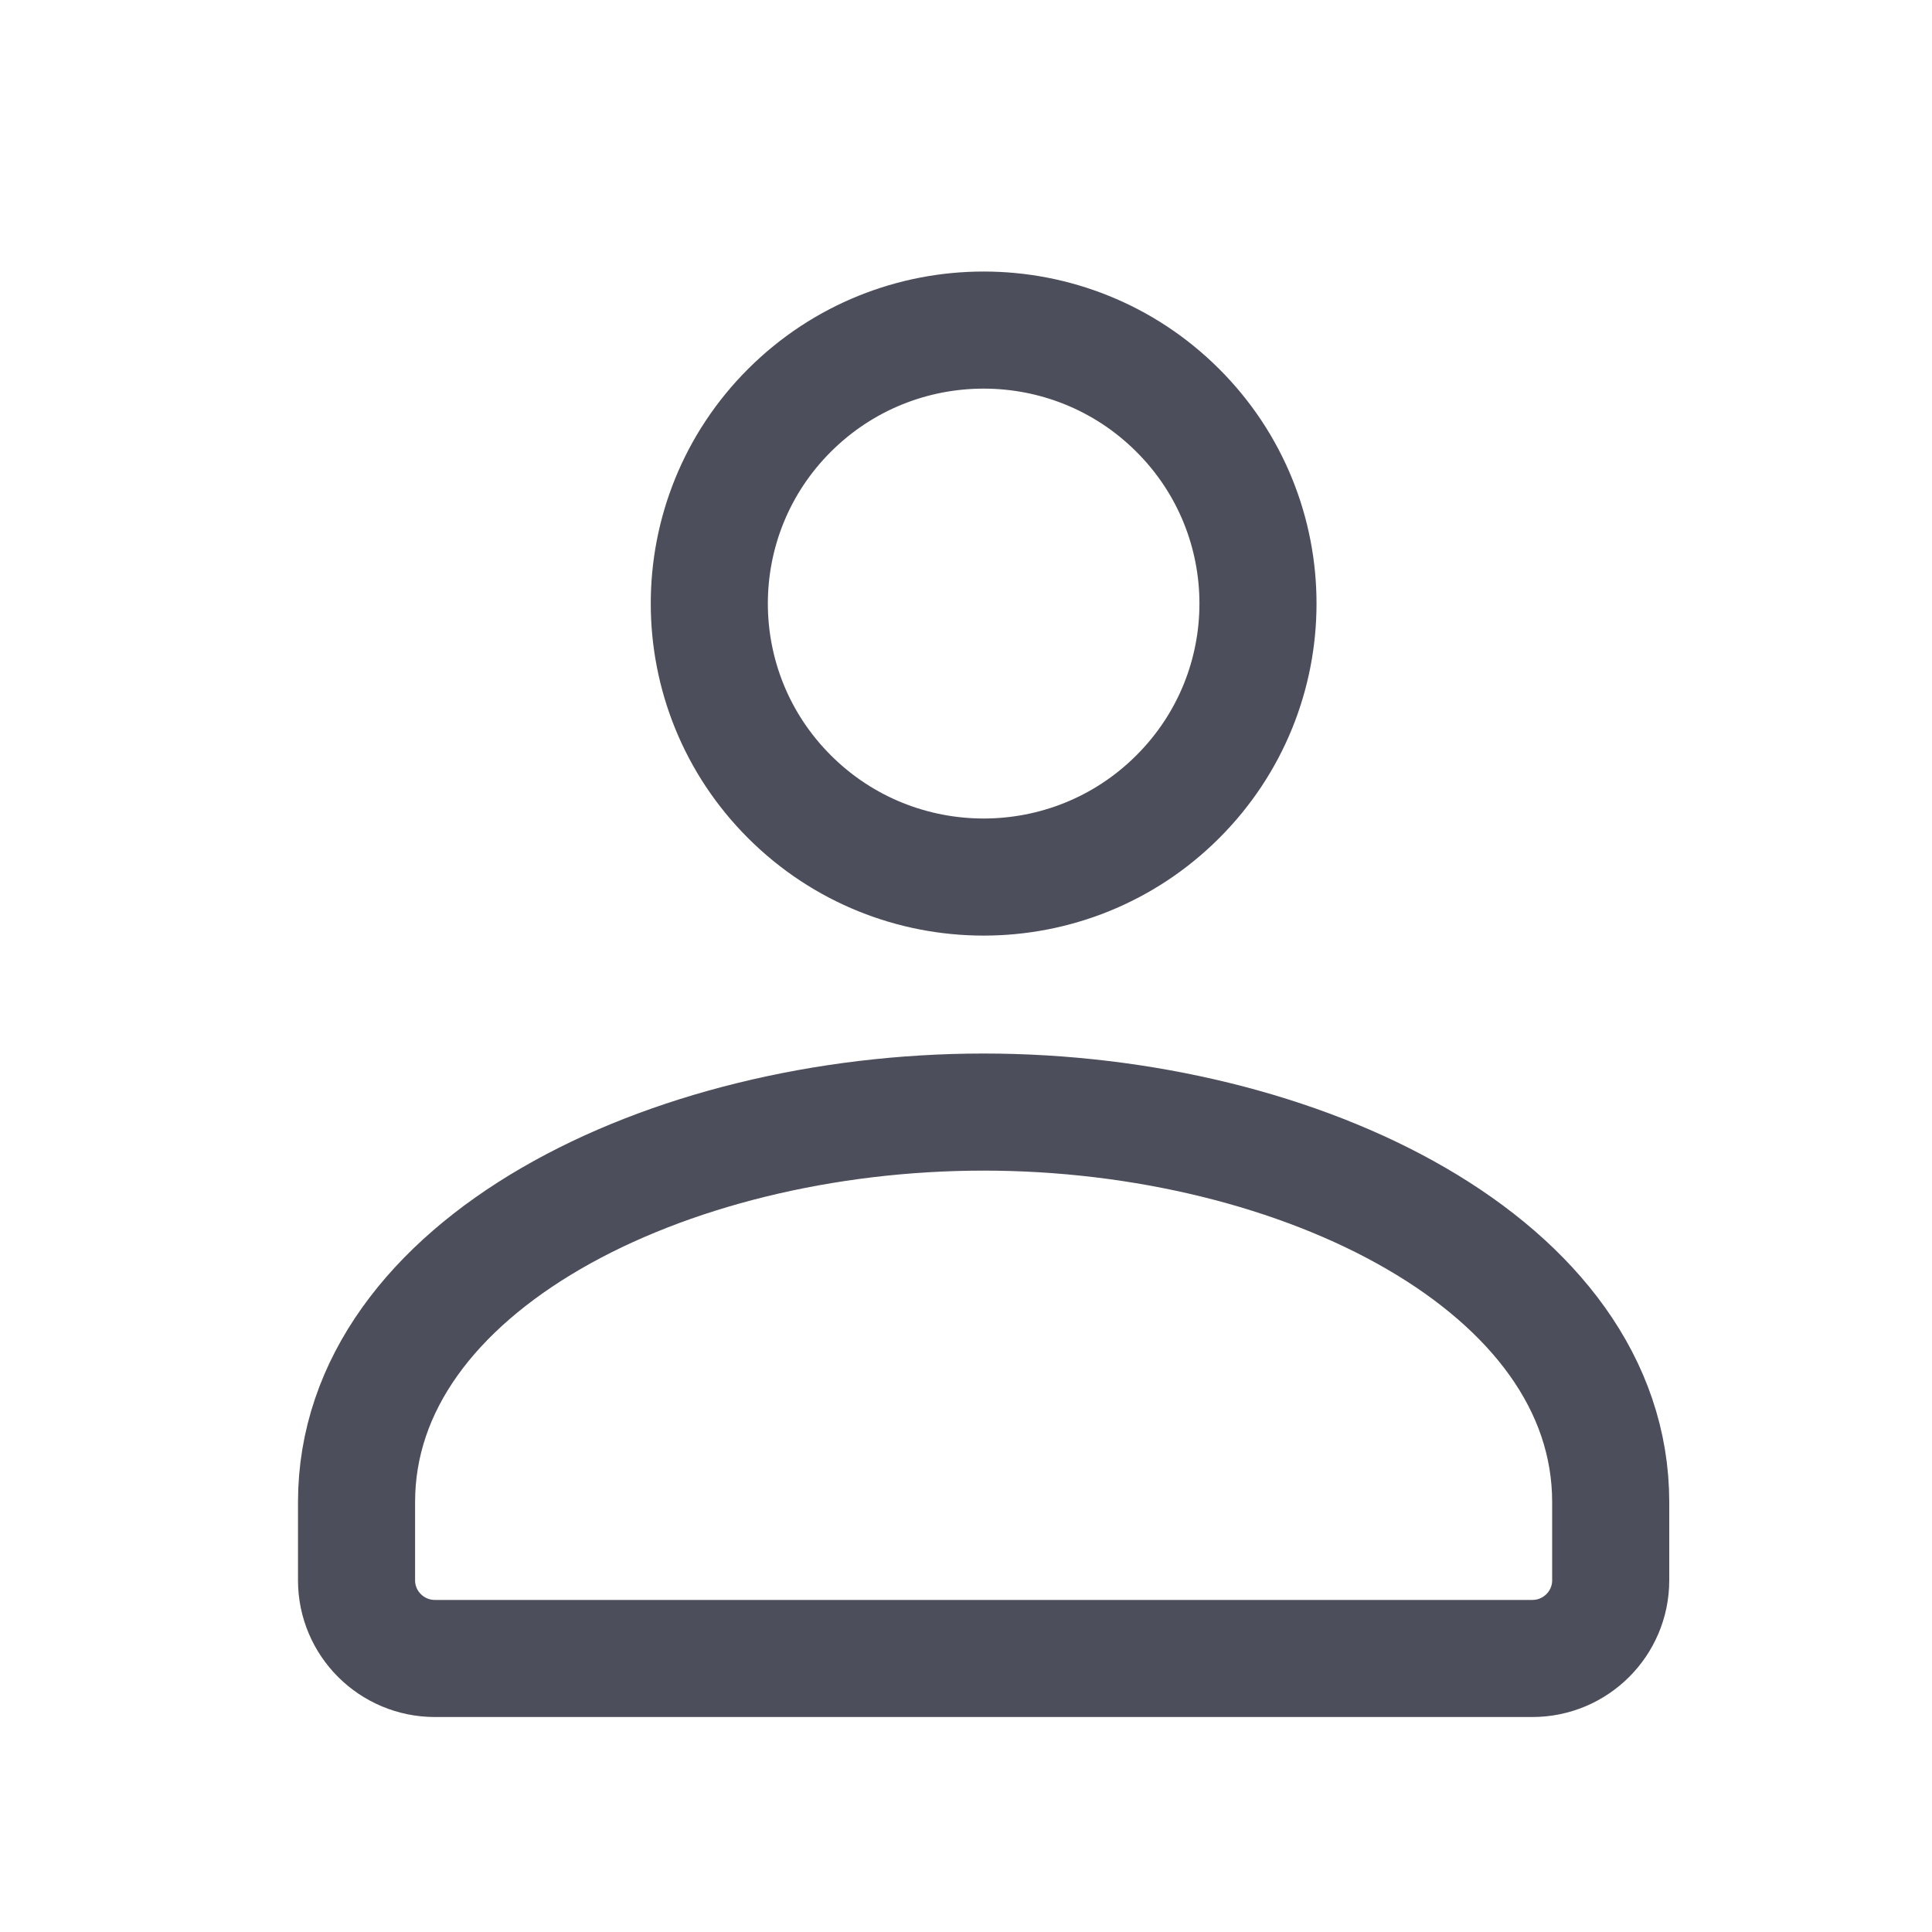 <svg width="33" height="33" viewBox="0 0 33 33" fill="none" xmlns="http://www.w3.org/2000/svg">
<g clip-path="url(#clip0_7442_71019)">
<path d="M20.114 7.006C21.945 8.83 21.945 11.788 20.114 13.612C18.285 15.437 15.318 15.437 13.488 13.612C11.658 11.788 11.658 8.83 13.488 7.006C15.318 5.182 18.285 5.182 20.114 7.006" stroke="#4C4E5B" stroke-width="2" stroke-linecap="round" stroke-linejoin="round"/>
<path d="M6.09 25.658V26.993C6.09 27.73 6.69 28.328 7.429 28.328H26.173C26.912 28.328 27.512 27.73 27.512 26.993V25.658C27.512 21.619 22.221 18.995 16.801 18.995C11.381 18.995 6.09 21.619 6.09 25.658Z" stroke="#4C4E5B" stroke-width="2" stroke-linecap="round" stroke-linejoin="round"/>
</g>
<defs>
<clipPath id="clip0_7442_71019">
<rect width="32.132" height="32.033" fill="white" transform="translate(0.735 0.966)"/>
</clipPath>
</defs>
</svg>
